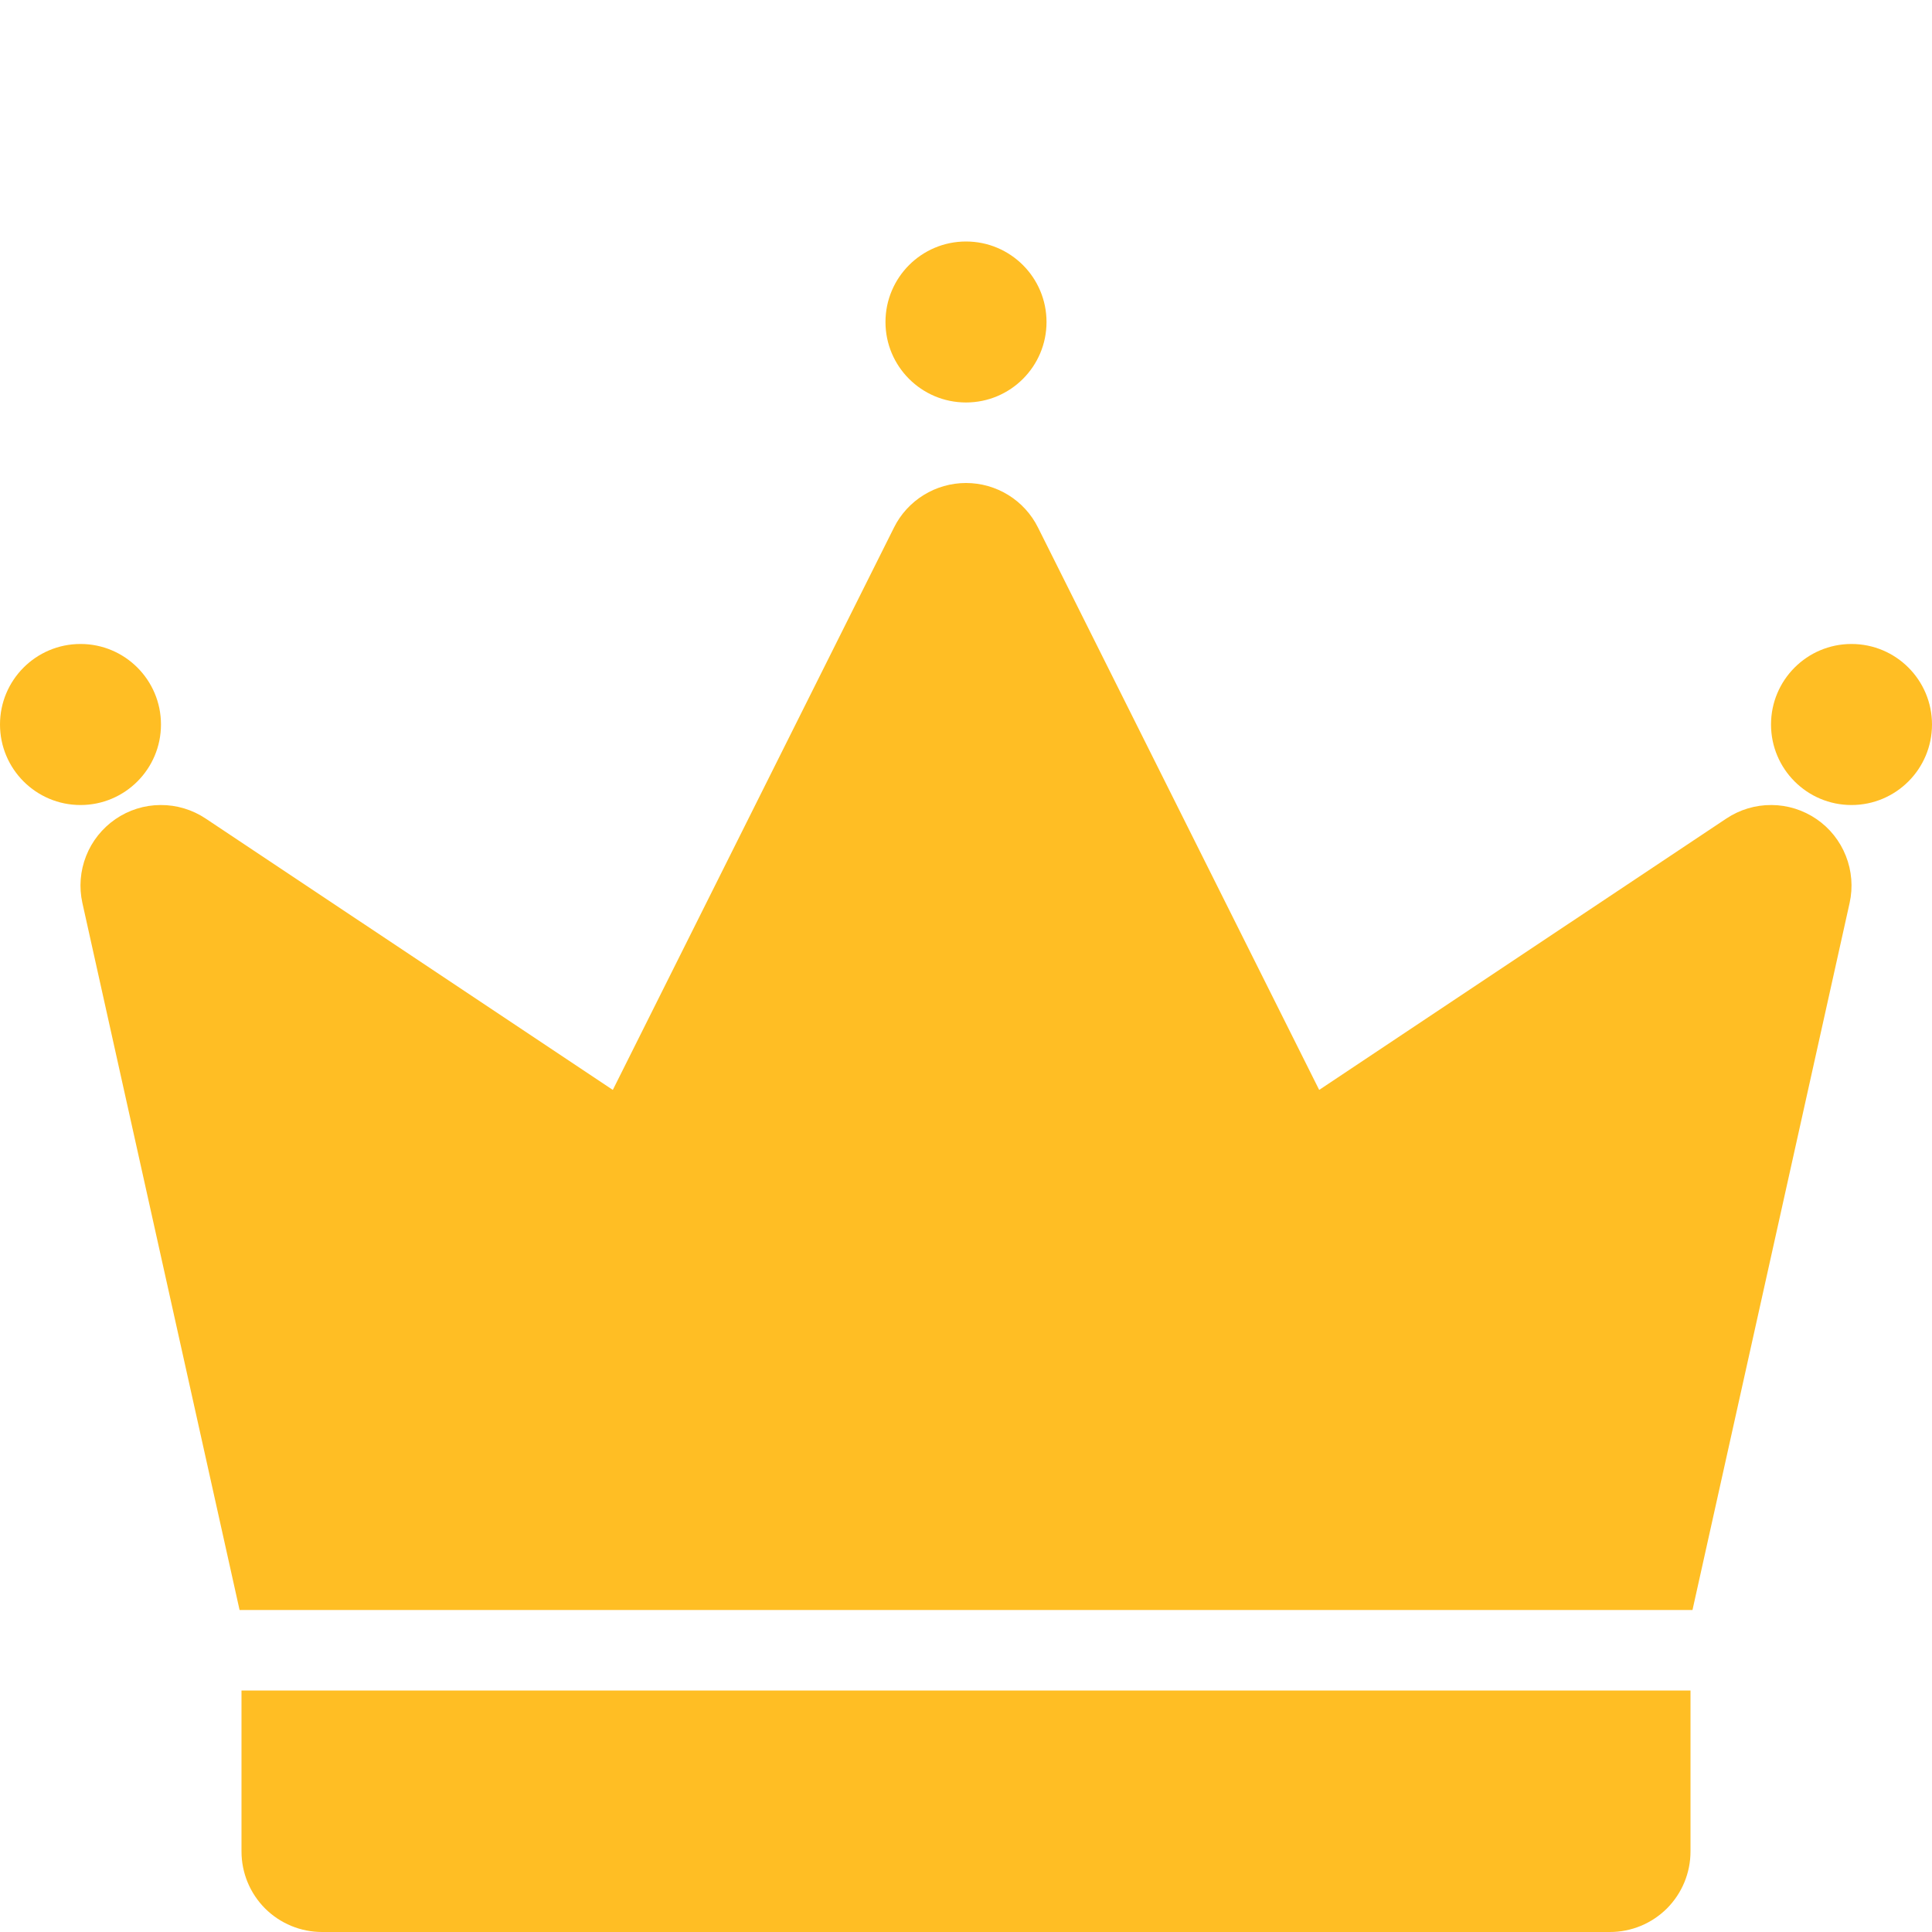 <svg width="31" height="31" viewBox="0 0 31 31" fill="none" xmlns="http://www.w3.org/2000/svg">
<g clip-path="url(#clip0)">
<path d="M15.5 6.458C16.213 6.458 16.792 5.88 16.792 5.167C16.792 4.453 16.213 3.875 15.5 3.875C14.787 3.875 14.208 4.453 14.208 5.167C14.208 5.88 14.787 6.458 15.5 6.458Z" fill="#FFBE24"/>
<path d="M29.708 12.917C30.422 12.917 31 12.338 31 11.625C31 10.912 30.422 10.333 29.708 10.333C28.995 10.333 28.417 10.912 28.417 11.625C28.417 12.338 28.995 12.917 29.708 12.917Z" fill="#FFBE24"/>
<path d="M1.292 12.917C2.005 12.917 2.583 12.338 2.583 11.625C2.583 10.912 2.005 10.333 1.292 10.333C0.578 10.333 0 10.912 0 11.625C0 12.338 0.578 12.917 1.292 12.917Z" fill="#FFBE24"/>
<path d="M3.844 25.833H27.157L29.678 14.489C29.734 14.237 29.713 13.974 29.618 13.734C29.524 13.495 29.36 13.288 29.147 13.143C28.934 12.997 28.683 12.918 28.425 12.917C28.167 12.915 27.915 12.991 27.7 13.134L21.167 17.488L16.655 8.464C16.548 8.249 16.383 8.069 16.179 7.943C15.975 7.817 15.74 7.75 15.5 7.75C15.26 7.75 15.025 7.817 14.821 7.943C14.617 8.069 14.452 8.249 14.345 8.464L9.833 17.488L3.3 13.134C3.085 12.991 2.833 12.915 2.575 12.917C2.317 12.918 2.066 12.997 1.853 13.143C1.641 13.289 1.476 13.495 1.382 13.734C1.287 13.974 1.266 14.237 1.322 14.489L3.844 25.833Z" fill="#FFBE24"/>
<path d="M3.875 27.125V29.708C3.875 30.051 4.011 30.379 4.253 30.622C4.496 30.864 4.824 31 5.167 31H25.833C26.176 31 26.504 30.864 26.747 30.622C26.989 30.379 27.125 30.051 27.125 29.708V27.125H3.875Z" fill="#FFBE24"/>
</g>
<defs>
<clipPath id="clip0">
<rect width="31" height="31" fill="white"/>
</clipPath>
</defs>
</svg>

